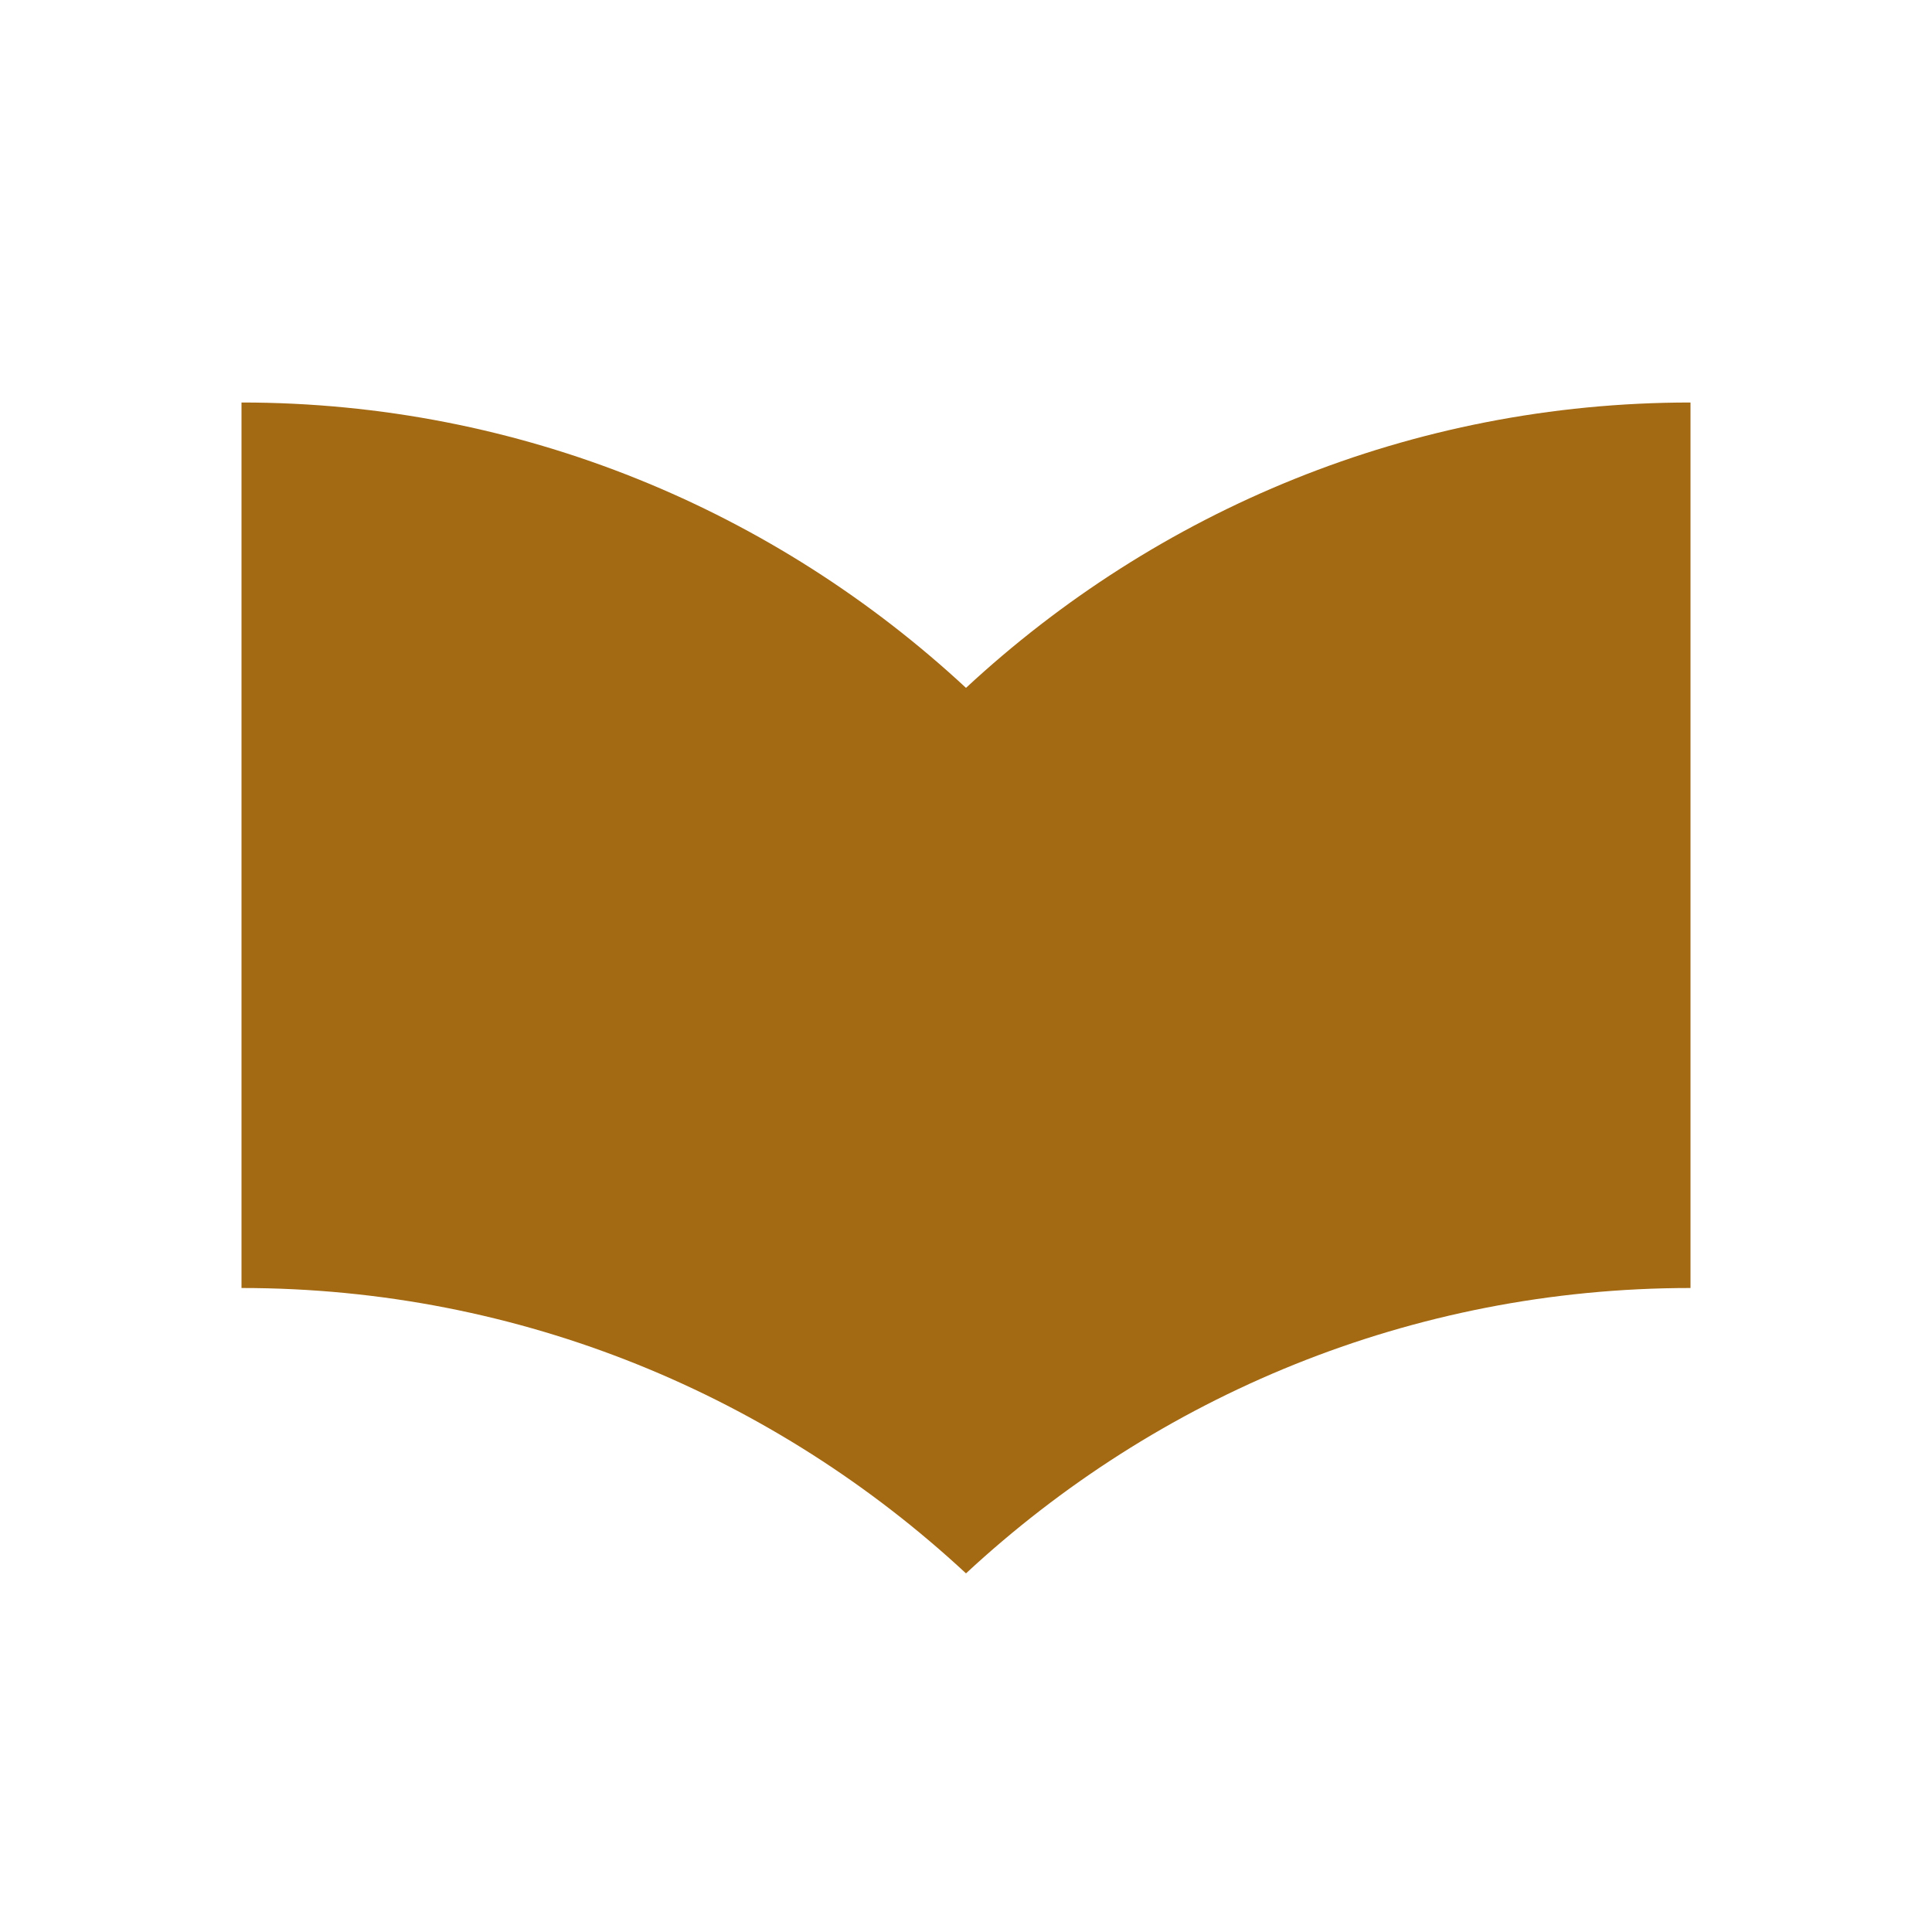 <svg fill="#a36913" height="48" version="1.1" viewBox="0 0 48 48" width="48" xmlns="http://www.w3.org/2000/svg"><path d="M24 17.09C19.27 12.7 12.96 10 6 10L6 32C12.96 32 19.27 34.7 24 39.09 28.73 34.7 35.04 32 42 32l0-22c-6.96 0-13.27 2.7-18 7.09z"/></svg>